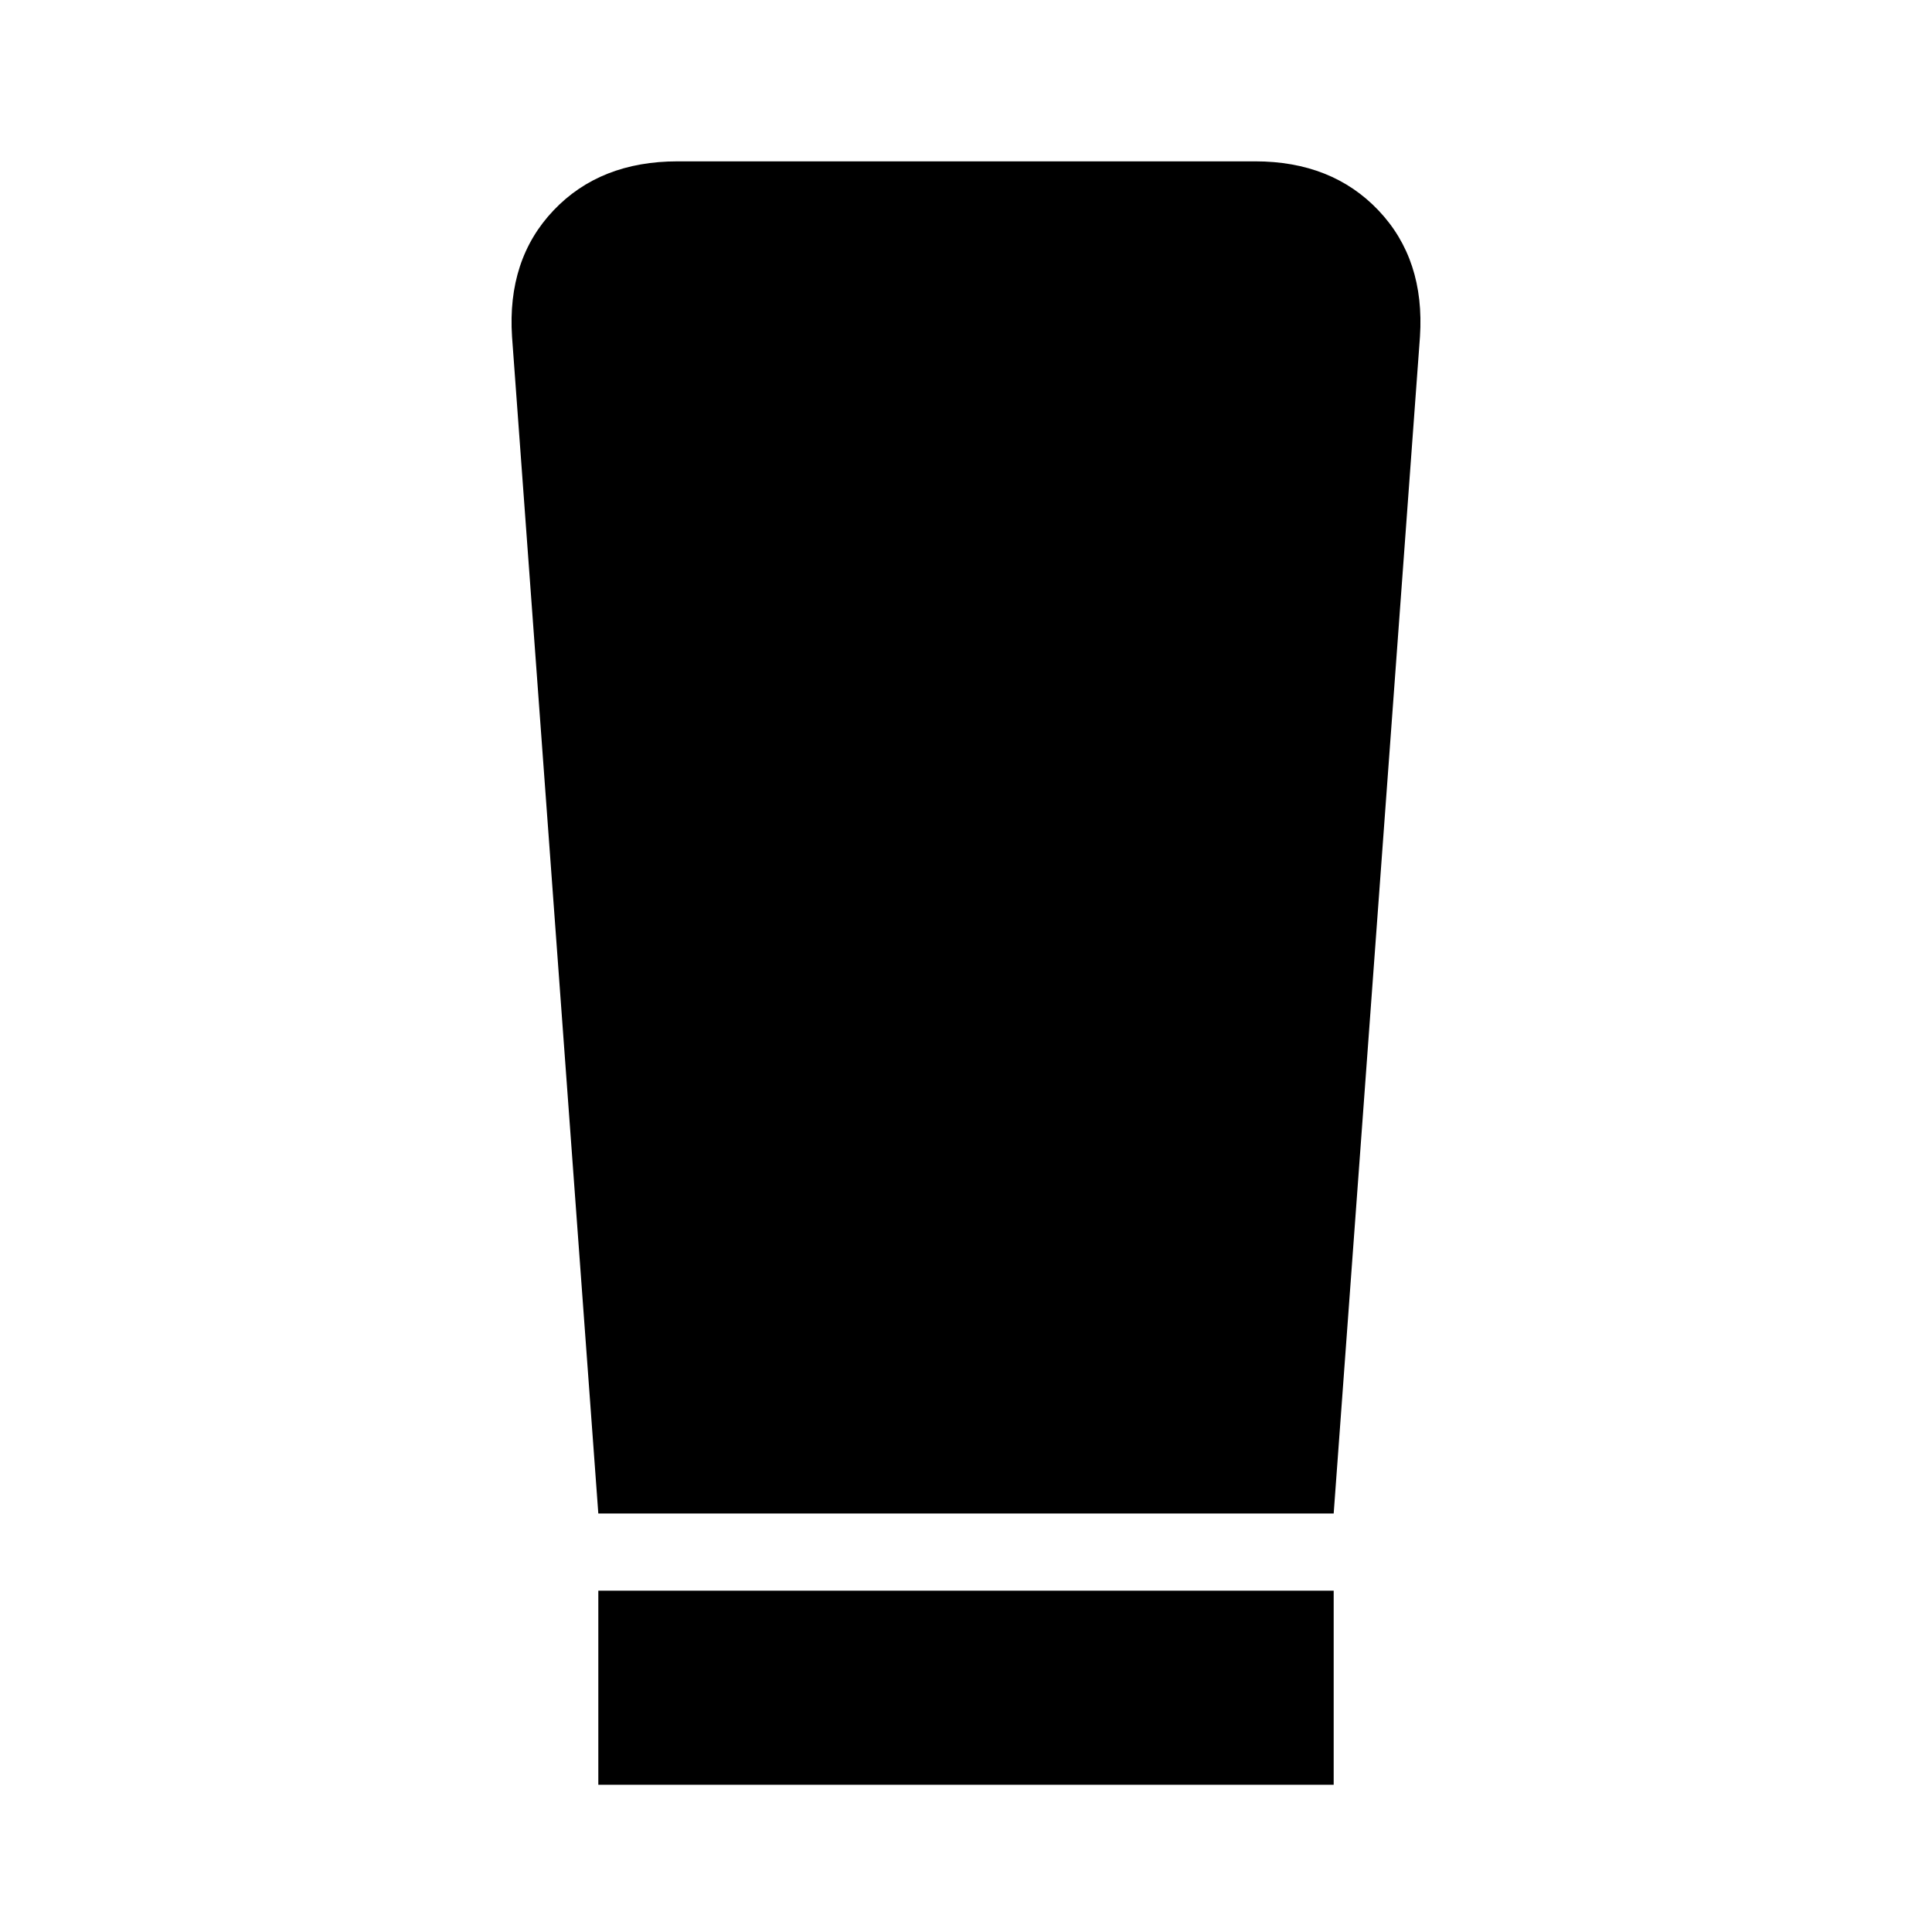 <svg xmlns="http://www.w3.org/2000/svg" height="40" viewBox="0 -960 960 960" width="40"><path d="M297.3-73.16v-96.43h365.4v96.43H297.3Zm0-134.78-42.87-584.73q-2.52-38.44 20.63-62.8 23.14-24.36 61.68-24.36h286.9q38.16 0 61.3 24.36 23.15 24.36 20.63 62.8L662.7-207.94H297.3Z"/></svg>